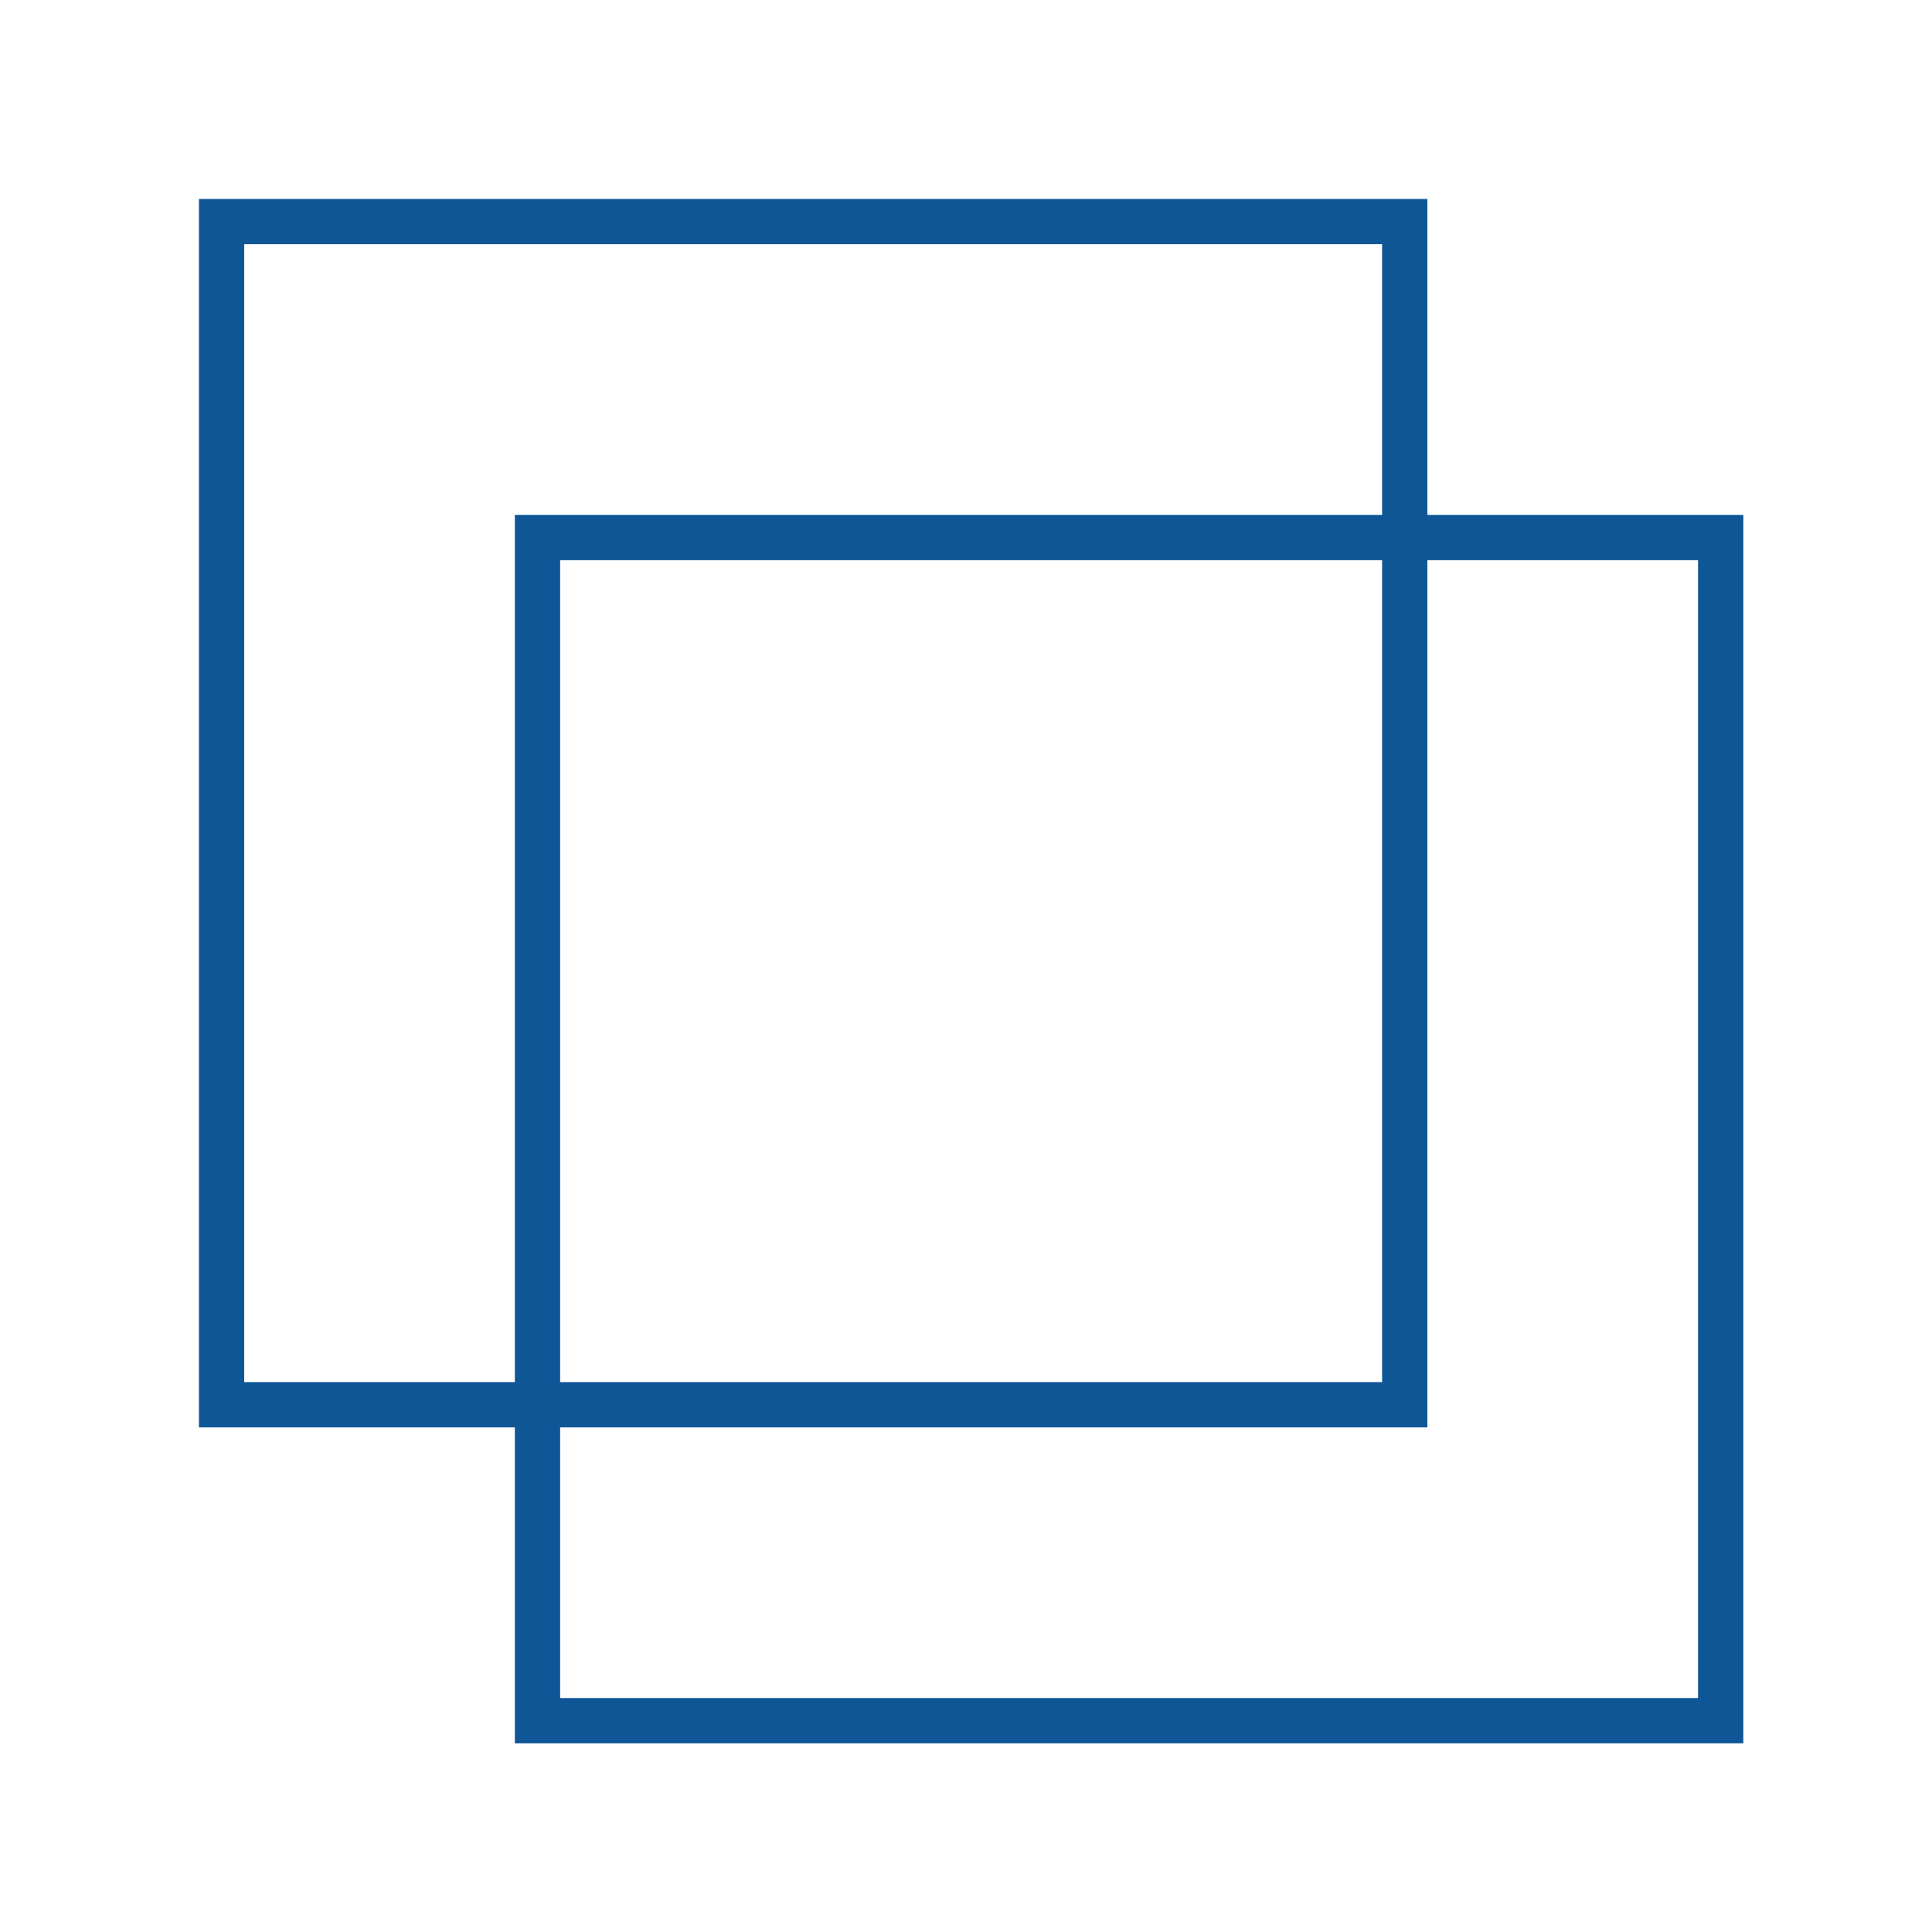 <svg xmlns="http://www.w3.org/2000/svg" width="64" height="64" fill="none"><path stroke="#0E5696" stroke-miterlimit="10" stroke-width="1.5" d="M46.534 7.34H7.34v39.194h39.194V7.34Z"/><path stroke="#0E5696" stroke-miterlimit="10" stroke-width="1.5" d="M57 17.807H17.805V57H57V17.807Z"/></svg>